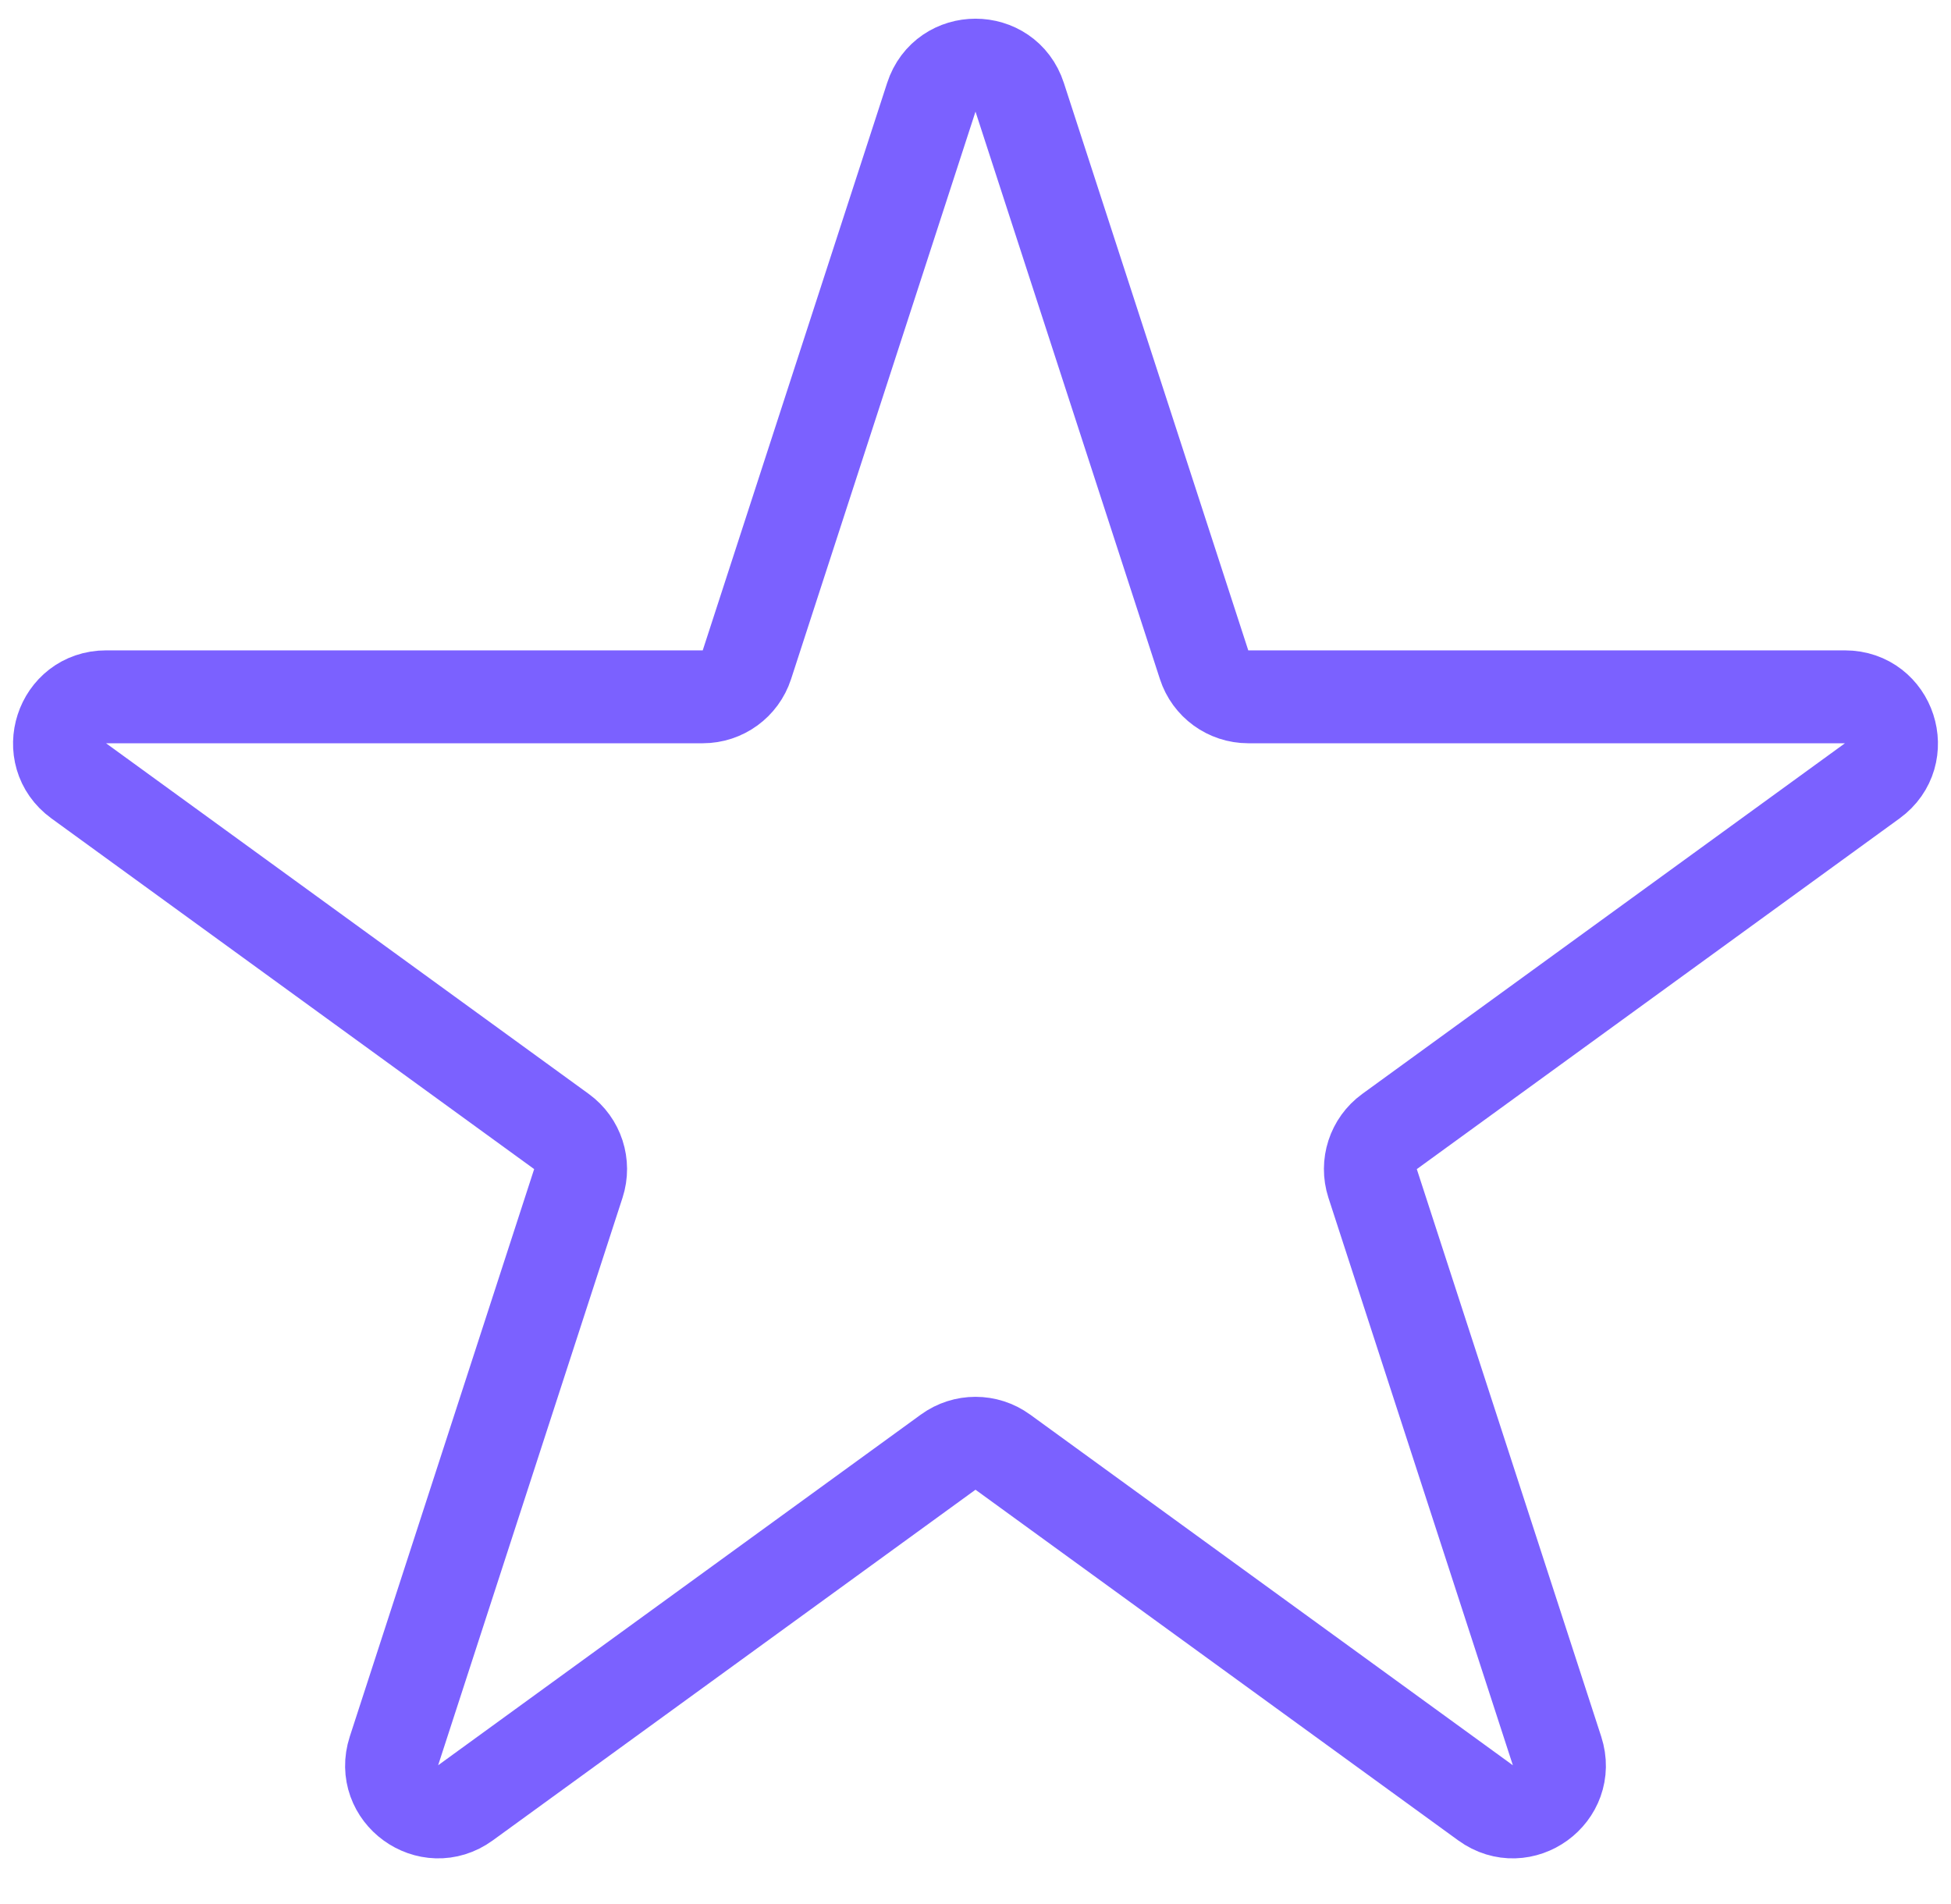 <svg width="42" height="41" viewBox="0 0 42 41" fill="none" xmlns="http://www.w3.org/2000/svg">
<path d="M20.049 2.094C20.348 1.172 21.652 1.172 21.951 2.094L25.921 14.311C26.054 14.723 26.438 15.002 26.872 15.002H39.717C40.686 15.002 41.089 16.241 40.305 16.811L29.913 24.361C29.562 24.616 29.416 25.067 29.549 25.479L33.519 37.696C33.818 38.618 32.764 39.384 31.98 38.814L21.588 31.264C21.237 31.009 20.763 31.009 20.412 31.264L10.02 38.814C9.236 39.384 8.182 38.618 8.481 37.696L12.45 25.479C12.584 25.067 12.438 24.616 12.087 24.361L1.695 16.811C0.911 16.241 1.314 15.002 2.283 15.002H15.128C15.562 15.002 15.945 14.723 16.079 14.311L20.049 2.094Z" stroke="#7B61FF" stroke-width="2" stroke-linecap="round" stroke-linejoin="round"/>
</svg>
